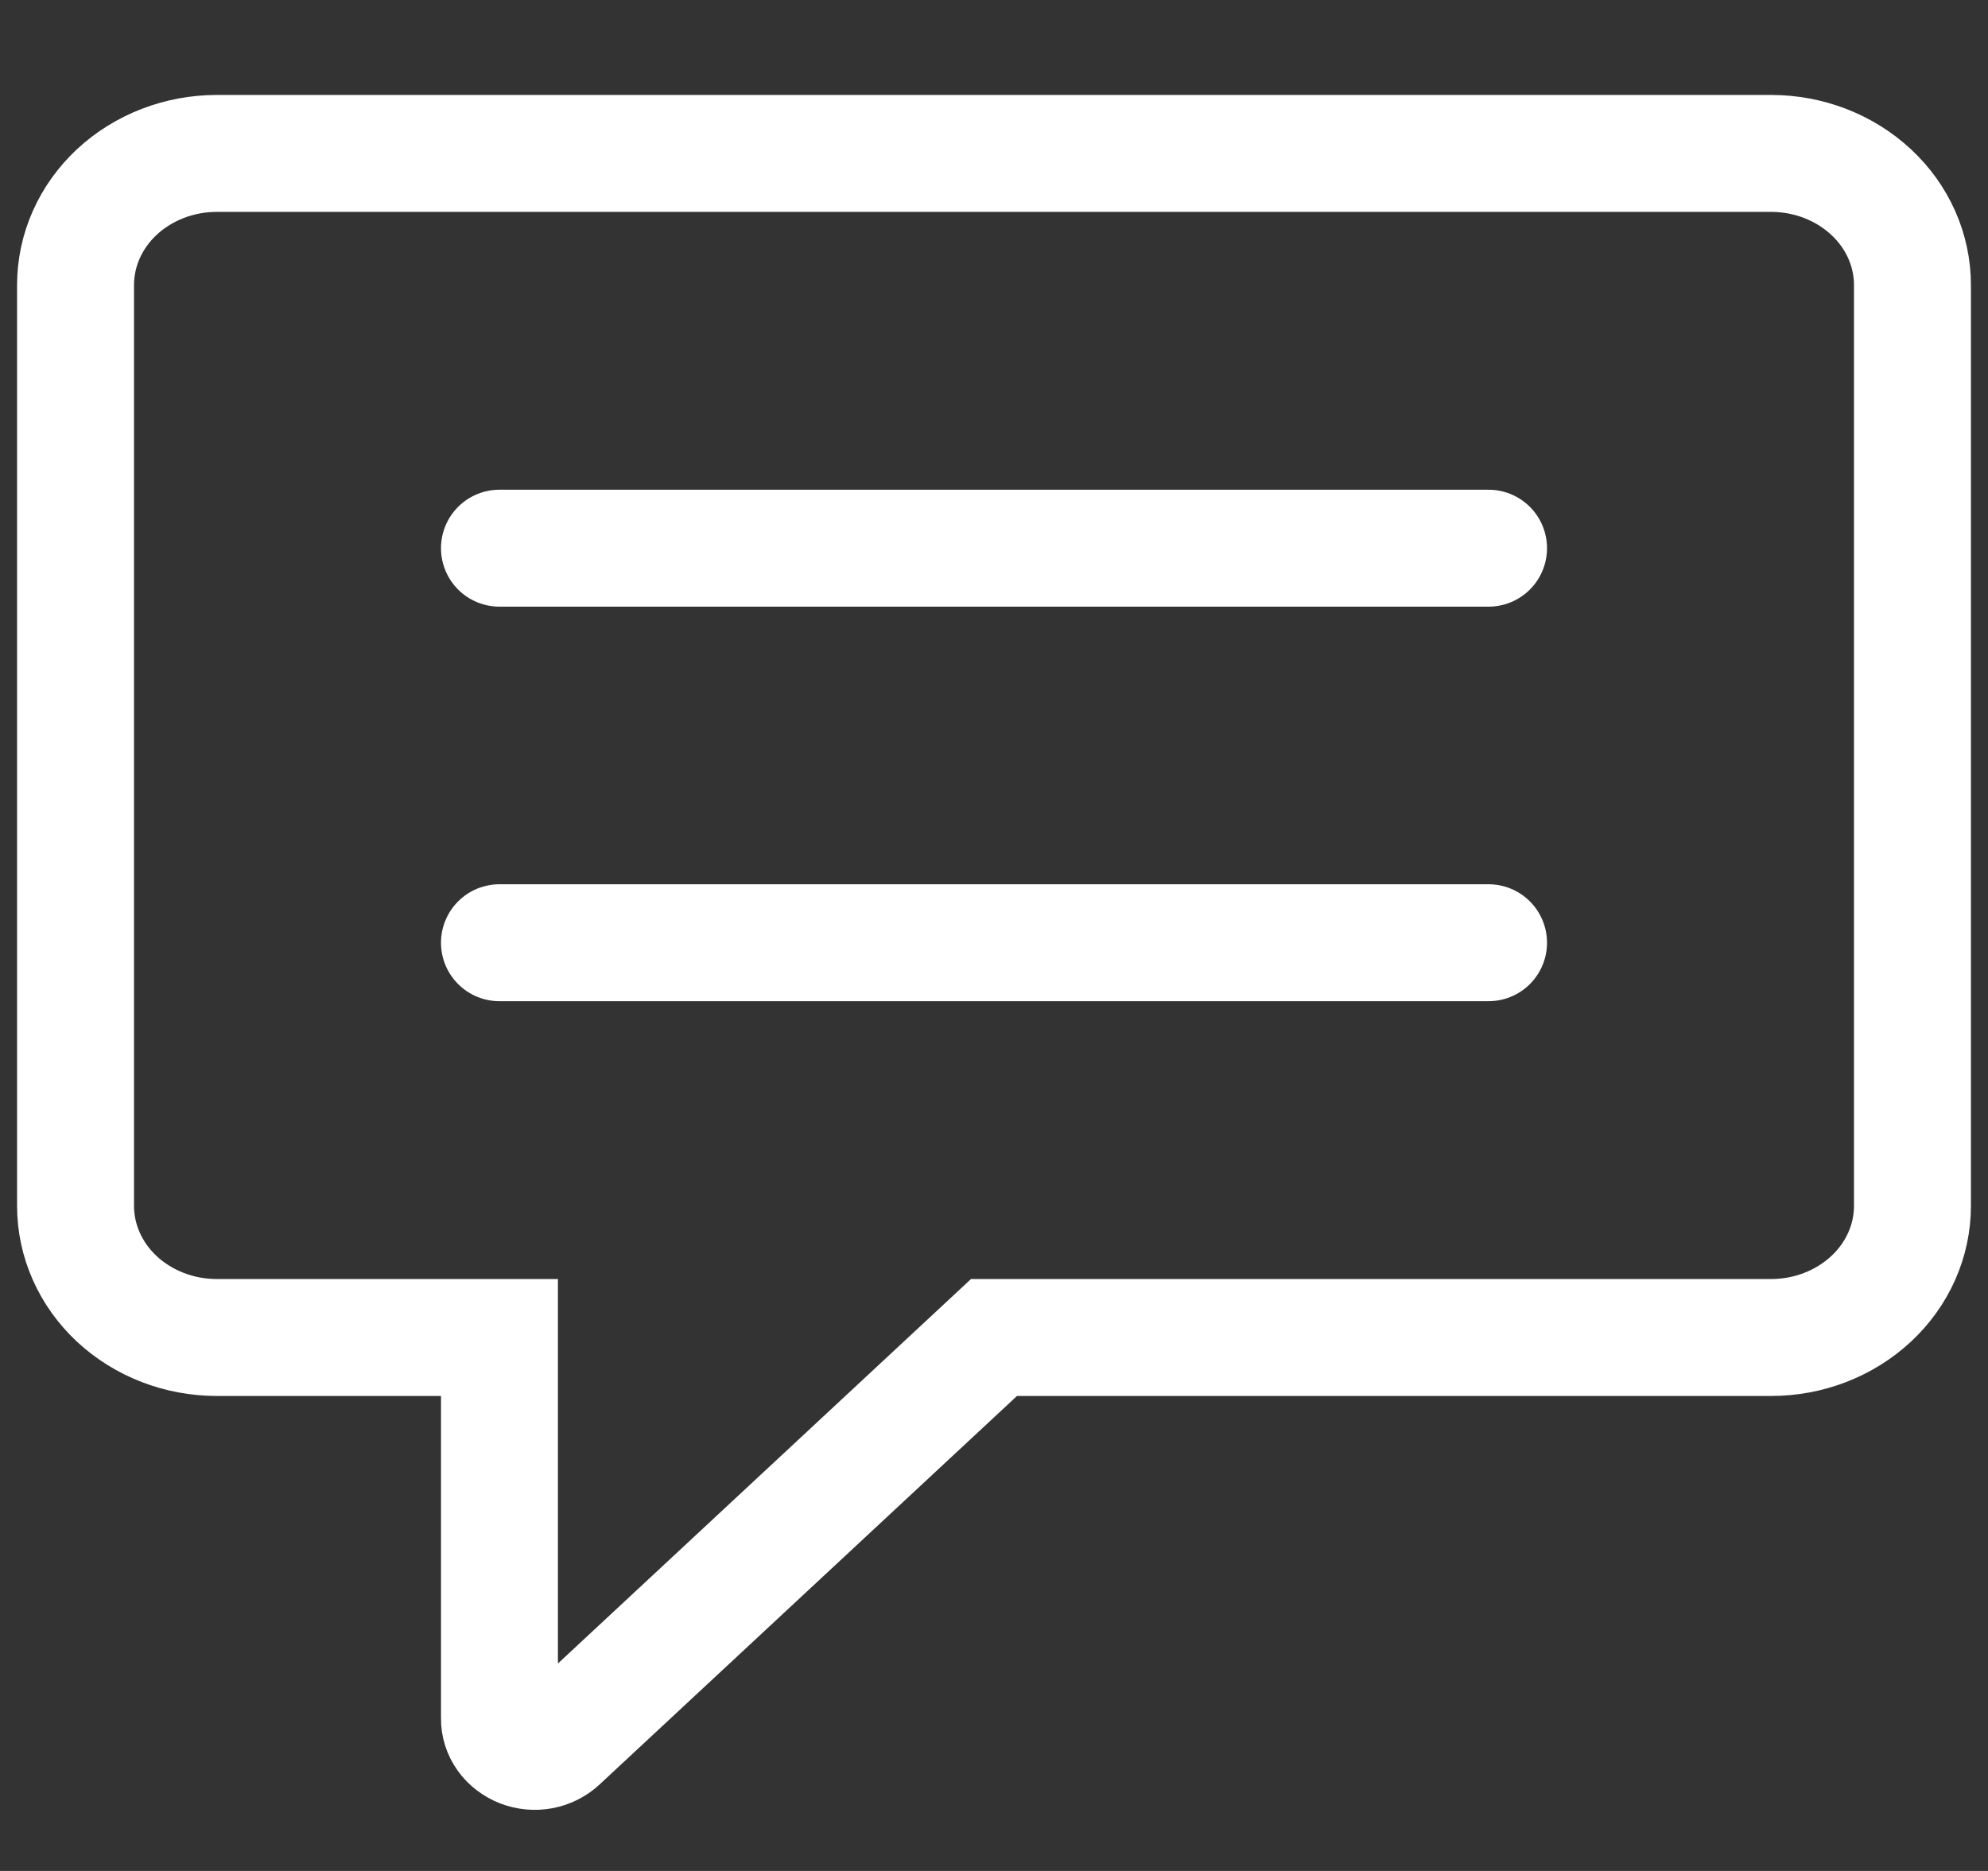 <svg width="17" height="16" viewBox="0 0 17 16" fill="none" xmlns="http://www.w3.org/2000/svg">
<rect x="0" y="0" width="17" height="16" fill="#333333" stroke="none"/>
<path d="M4.271 14.695V11.438H1.854C1.533 11.438 1.226 11.319 0.999 11.108C0.773 10.897 0.646 10.611 0.646 10.312V2.438C0.646 2.139 0.773 1.853 0.999 1.642C1.226 1.431 1.533 1.312 1.854 1.312H15.146C15.466 1.312 15.773 1.431 16 1.642C16.227 1.853 16.354 2.139 16.354 2.438V10.312C16.354 10.611 16.227 10.897 16 11.108C15.773 11.319 15.466 11.438 15.146 11.438H8.5L4.786 14.895C4.744 14.934 4.69 14.961 4.632 14.972C4.573 14.983 4.512 14.977 4.457 14.956C4.402 14.934 4.354 14.898 4.321 14.852C4.288 14.806 4.27 14.751 4.271 14.695Z" stroke="white"/>
<path d="M4.271 8.062H12.729M4.271 4.688H12.729" stroke="white" stroke-linecap="round"/>
</svg>
